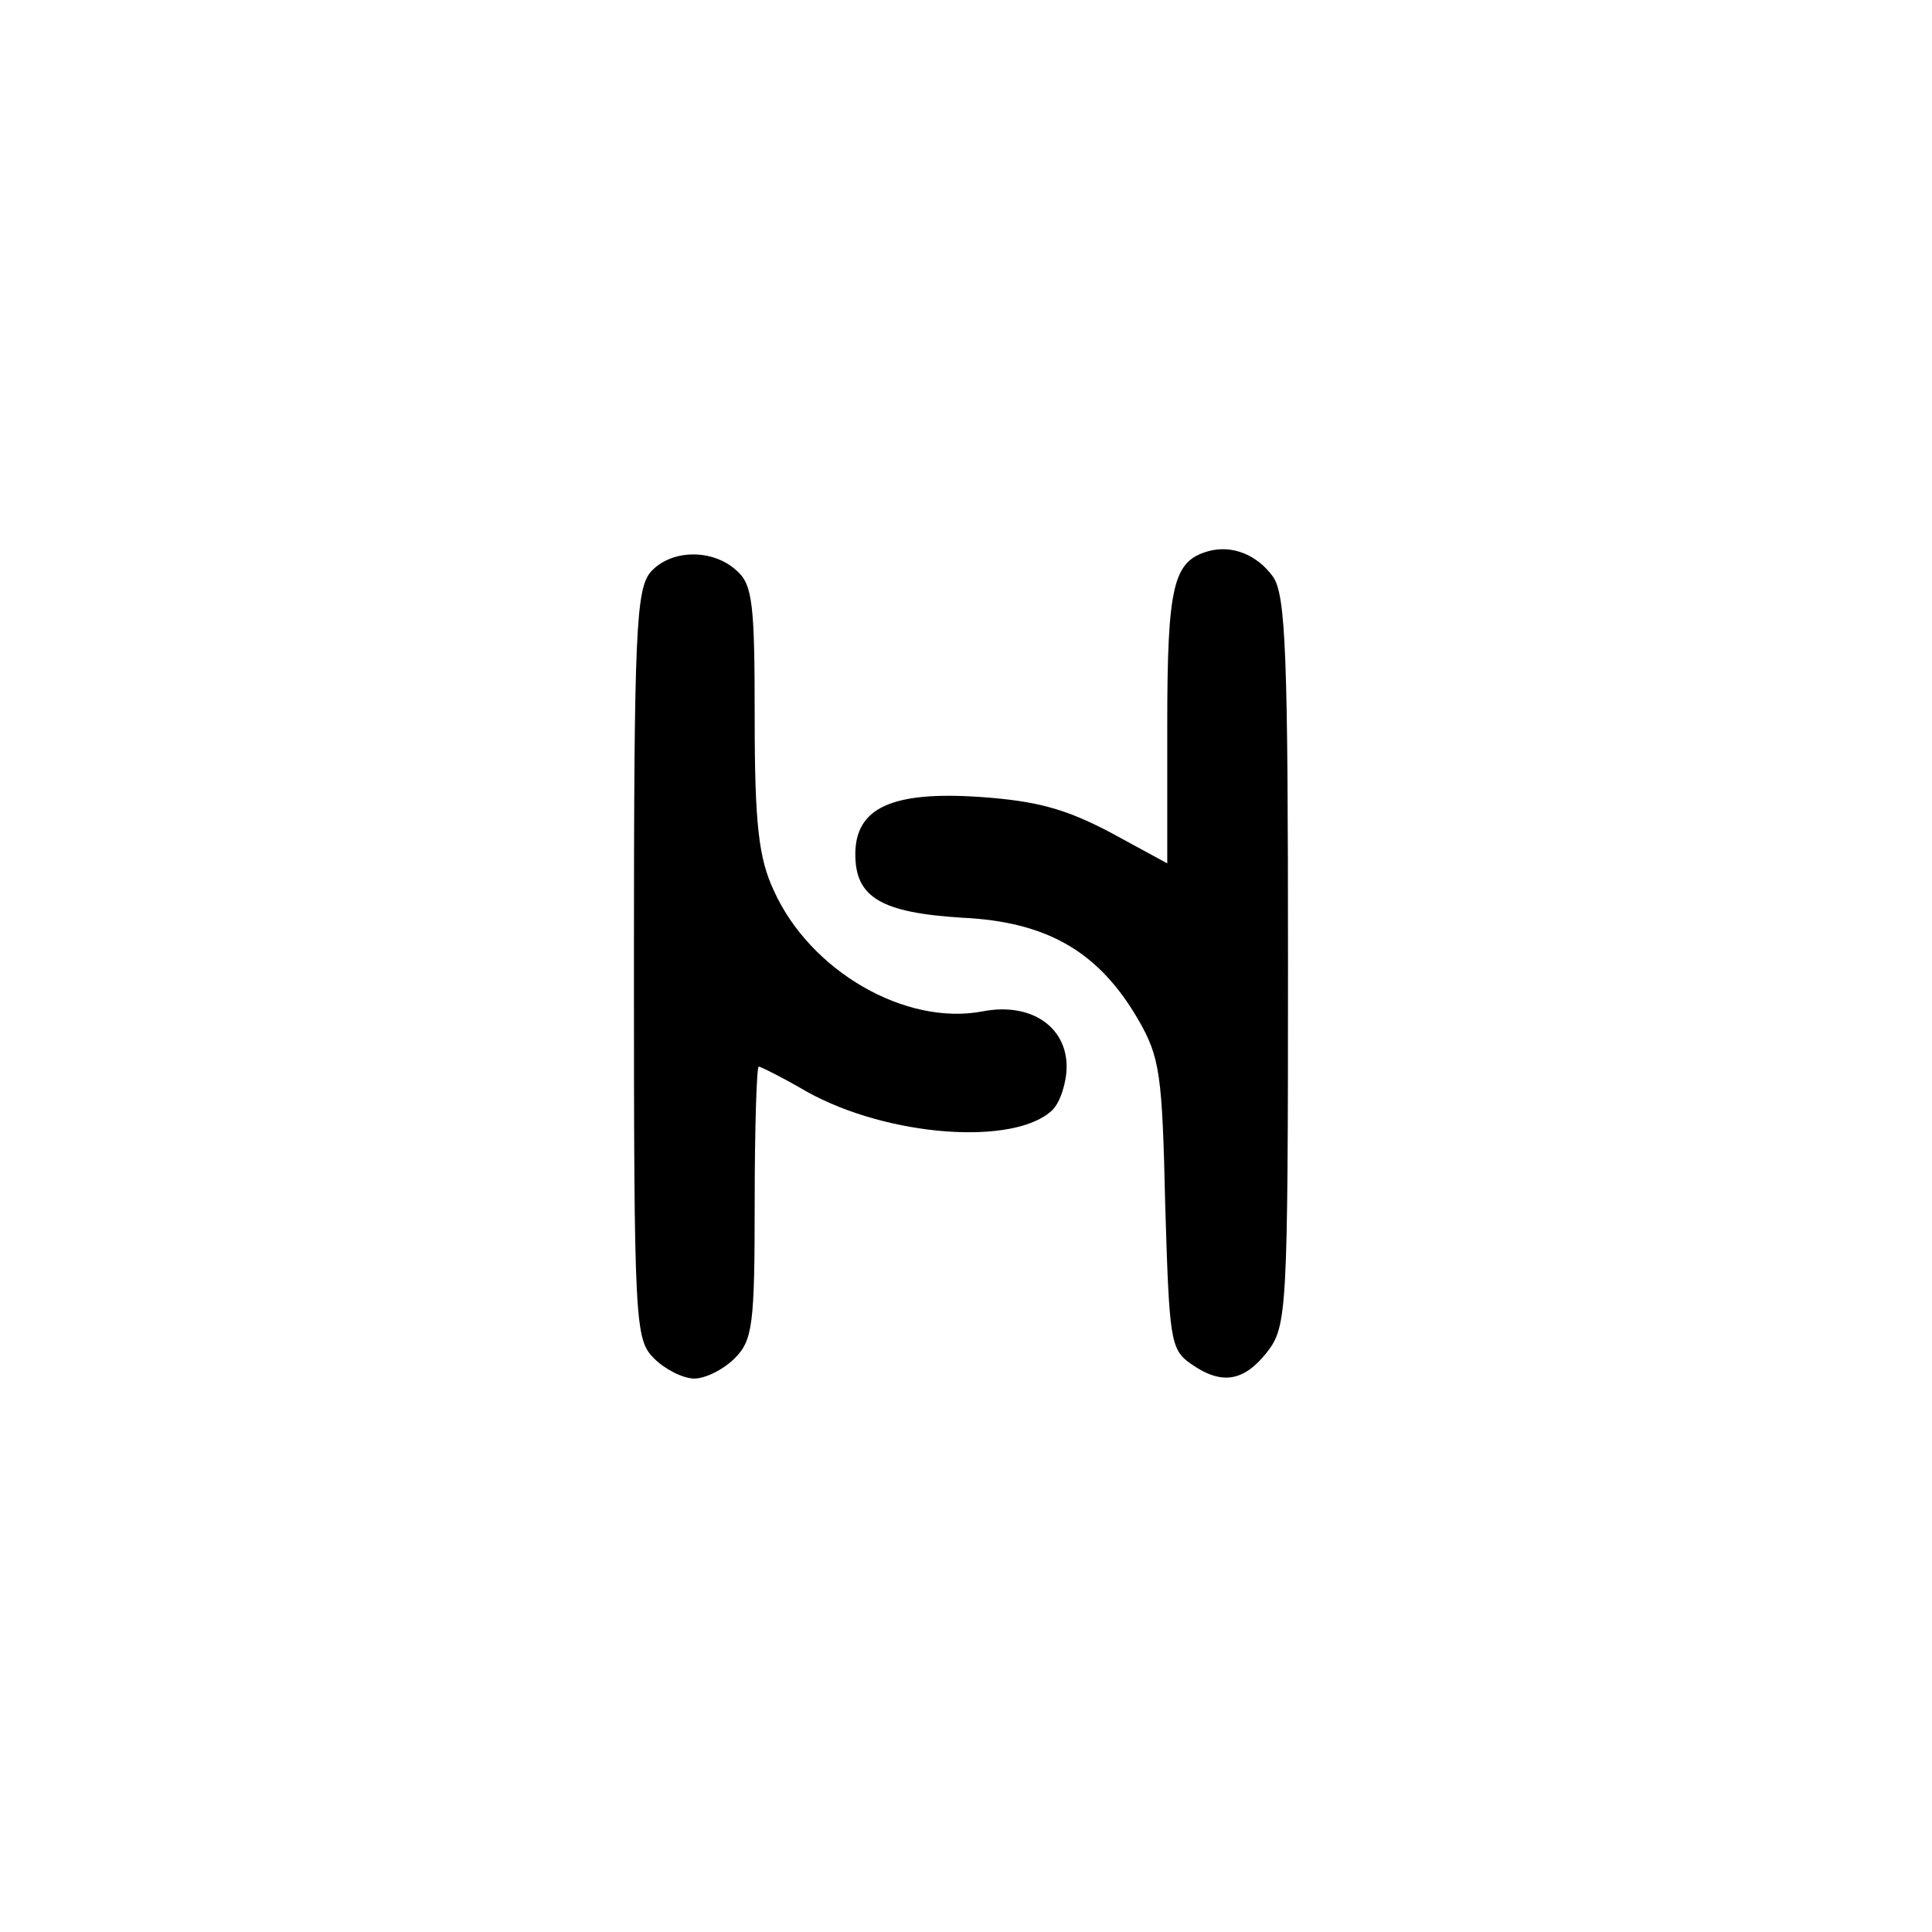 <?xml version="1.0" standalone="no"?>
<!DOCTYPE svg PUBLIC "-//W3C//DTD SVG 20010904//EN"
 "http://www.w3.org/TR/2001/REC-SVG-20010904/DTD/svg10.dtd">
<svg version="1.0" xmlns="http://www.w3.org/2000/svg"
 width="192pt" height="192pt" viewBox="0 0 192 192"
 preserveAspectRatio="xMidYMid meet">
<g transform="translate(0,192) scale(0.1,-0.1)"
fill="#000000" stroke="none">
811 c445 -92 729 -532 635 -987 -62 -301 -295 -546 -601 -630 -91 -26 -329
-26 -420 0 -291 80 -516 305 -596 596 -26 91 -26 329 0 420 120 433 542 692
982 601z"/>
<path d="M1200 1372 c-34 -10 -40 -34 -40 -173 l0 -137 -57 31 c-44 23 -72 31
-129 35 -88 6 -124 -11 -124 -57 0 -43 26 -58 106 -63 85 -4 136 -34 175 -101
22 -38 24 -55 27 -185 4 -132 5 -143 25 -157 31 -22 53 -18 76 11 20 26 21 38
21 388 0 302 -2 365 -15 383 -16 22 -41 32 -65 25z"/>
<path d="M647 1352 c-15 -17 -17 -58 -17 -390 0 -359 1 -373 20 -392 11 -11
29 -20 40 -20 11 0 29 9 40 20 18 18 20 33 20 155 0 74 2 135 4 135 2 0 24
-11 48 -25 81 -45 207 -54 244 -18 8 8 14 28 14 43 0 40 -36 64 -83 55 -77
-15 -172 40 -208 120 -15 32 -19 66 -19 171 0 114 -2 133 -18 147 -24 22 -65
21 -85 -1z"/>
</g>
</svg>
